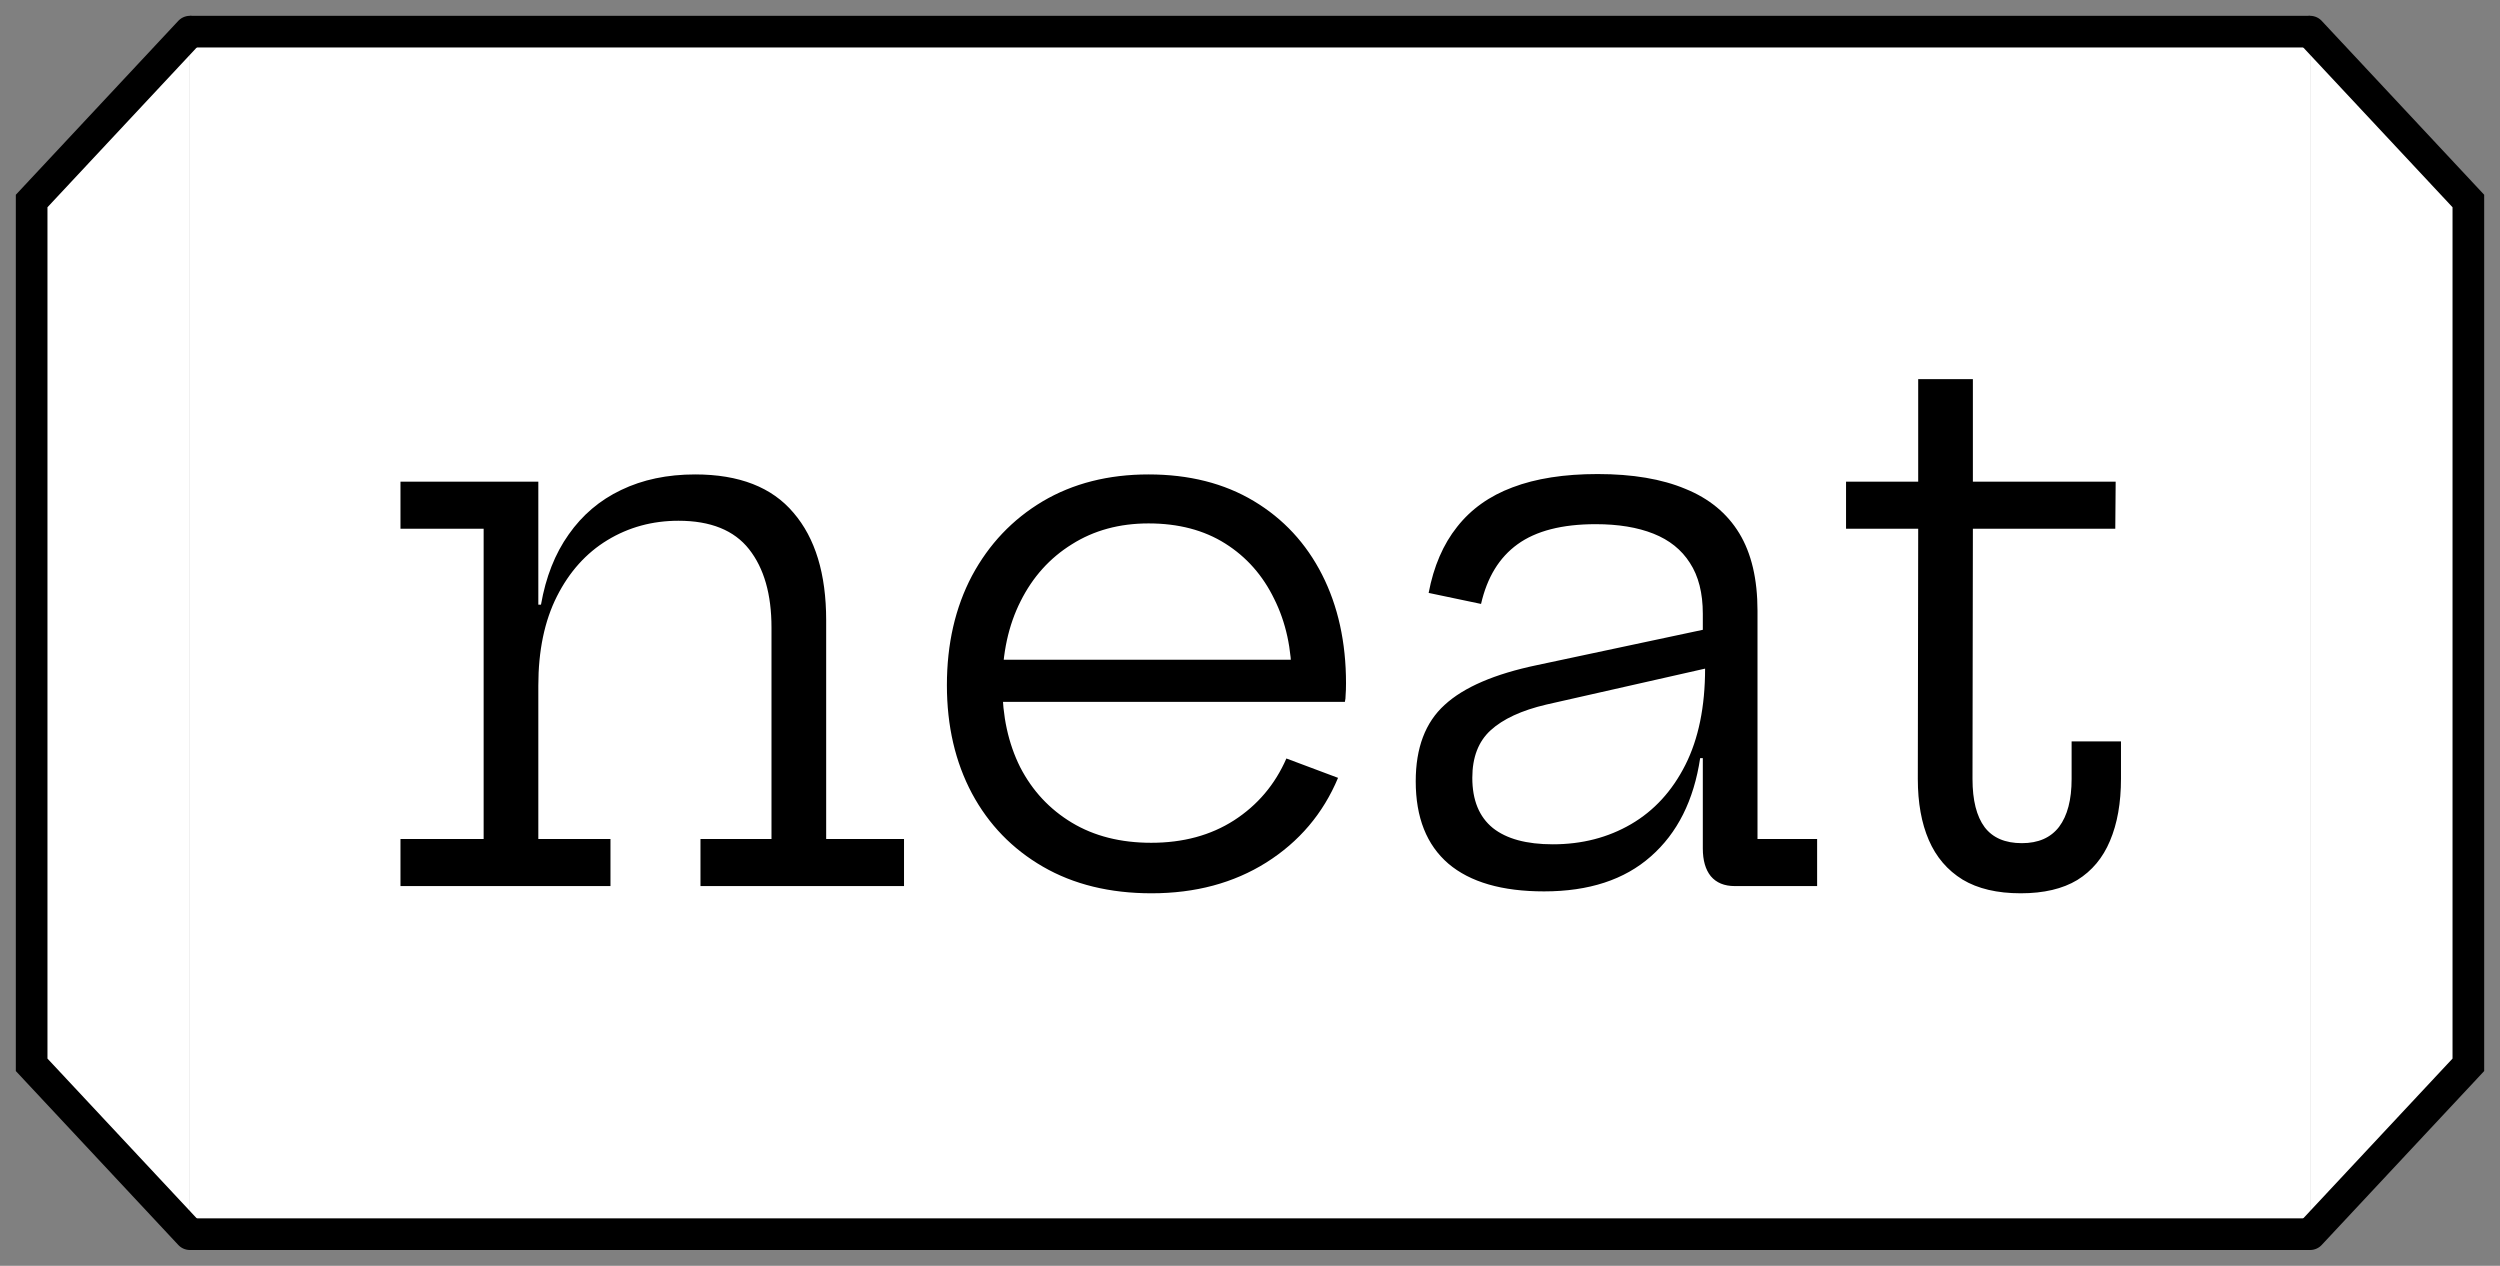 <svg width="79" height="40" viewBox="0 0 79 40" fill="none" xmlns="http://www.w3.org/2000/svg">
<rect x="0" y="0" width="79" height="40" fill="#808080" stroke="none"/>
<path d="M6 1H73V39H6V1Z" fill="white"/>
<path d="M6 1.5H73V0.5H6V1.5ZM73 38.5H6V39.5H73V38.5Z" fill="black"/>
<path d="M17.011 26.512H19.291V28H12.655V26.512H15.283V16.708H12.655V15.22H17.011V26.512ZM24.379 26.512V19.828C24.379 18.78 24.143 17.956 23.671 17.356C23.199 16.756 22.455 16.456 21.439 16.456C20.615 16.456 19.867 16.66 19.195 17.068C18.523 17.476 17.991 18.068 17.599 18.844C17.207 19.62 17.011 20.56 17.011 21.664L16.615 19.108H17.095C17.247 18.236 17.539 17.496 17.971 16.888C18.403 16.272 18.955 15.804 19.627 15.484C20.307 15.156 21.087 14.992 21.967 14.992C23.359 14.992 24.395 15.396 25.075 16.204C25.763 17.004 26.107 18.136 26.107 19.6V26.512H28.567V28H22.135V26.512H24.379ZM36.39 28.228C35.07 28.228 33.926 27.948 32.958 27.388C31.99 26.828 31.242 26.056 30.714 25.072C30.186 24.08 29.922 22.94 29.922 21.652C29.922 20.348 30.186 19.196 30.714 18.196C31.25 17.196 31.994 16.412 32.946 15.844C33.906 15.276 35.022 14.992 36.294 14.992C37.574 14.992 38.682 15.272 39.618 15.832C40.554 16.392 41.274 17.168 41.778 18.16C42.282 19.152 42.534 20.296 42.534 21.592C42.534 21.744 42.53 21.864 42.522 21.952C42.522 22.04 42.514 22.116 42.498 22.18H40.794C40.802 22.084 40.806 21.98 40.806 21.868C40.814 21.748 40.818 21.612 40.818 21.46C40.818 20.508 40.634 19.664 40.266 18.928C39.906 18.184 39.39 17.6 38.718 17.176C38.046 16.752 37.238 16.54 36.294 16.54C35.374 16.54 34.566 16.76 33.87 17.2C33.174 17.632 32.634 18.232 32.25 19C31.866 19.76 31.674 20.644 31.674 21.652C31.674 22.628 31.862 23.492 32.238 24.244C32.622 24.988 33.166 25.572 33.87 25.996C34.574 26.42 35.41 26.632 36.378 26.632C37.386 26.632 38.258 26.396 38.994 25.924C39.738 25.444 40.29 24.792 40.65 23.968L42.282 24.58C41.81 25.708 41.054 26.6 40.014 27.256C38.982 27.904 37.774 28.228 36.39 28.228ZM31.014 22.18V20.848H41.982L42.486 22.18H31.014ZM54.817 28C54.489 28 54.237 27.896 54.061 27.688C53.893 27.48 53.809 27.188 53.809 26.812V22.972L53.965 22.576L53.881 21.124L53.809 20.368V19.396C53.809 18.74 53.673 18.204 53.401 17.788C53.137 17.372 52.753 17.064 52.249 16.864C51.745 16.664 51.137 16.564 50.425 16.564C49.361 16.564 48.537 16.776 47.953 17.2C47.377 17.616 46.993 18.244 46.801 19.084L45.145 18.736C45.305 17.896 45.605 17.2 46.045 16.648C46.485 16.088 47.069 15.672 47.797 15.4C48.533 15.12 49.429 14.98 50.485 14.98C51.589 14.98 52.513 15.136 53.257 15.448C54.009 15.752 54.577 16.22 54.961 16.852C55.345 17.484 55.537 18.3 55.537 19.3V26.512H57.421V28H54.817ZM48.793 28.168C47.465 28.168 46.457 27.876 45.769 27.292C45.081 26.7 44.737 25.832 44.737 24.688C44.737 23.632 45.041 22.828 45.649 22.276C46.257 21.716 47.233 21.296 48.577 21.016L54.325 19.792V21.028L48.865 22.264C48.081 22.448 47.493 22.72 47.101 23.08C46.717 23.432 46.525 23.932 46.525 24.58C46.525 25.284 46.741 25.812 47.173 26.164C47.605 26.508 48.237 26.68 49.069 26.68C49.989 26.68 50.813 26.468 51.541 26.044C52.269 25.62 52.841 24.996 53.257 24.172C53.673 23.348 53.881 22.332 53.881 21.124L54.337 23.956H53.725C53.525 25.292 53.005 26.328 52.165 27.064C51.333 27.8 50.209 28.168 48.793 28.168ZM62.331 24.616C62.331 25.288 62.459 25.796 62.715 26.14C62.971 26.476 63.363 26.644 63.891 26.644C64.411 26.644 64.803 26.472 65.067 26.128C65.331 25.776 65.463 25.272 65.463 24.616V23.428H67.023V24.604C67.023 25.372 66.907 26.028 66.675 26.572C66.451 27.108 66.107 27.52 65.643 27.808C65.179 28.088 64.583 28.228 63.855 28.228C63.111 28.228 62.499 28.084 62.019 27.796C61.539 27.5 61.183 27.084 60.951 26.548C60.719 26.012 60.603 25.368 60.603 24.616L60.615 16.708H58.335V15.22H60.615V11.98H62.343V15.22H66.855L66.843 16.708H62.343L62.331 24.616Z" fill="black"/>
<path d="M1 6.352L6 1V39L1 33.648V6.352Z" fill="white"/>
<path d="M6 1L1 6.352V33.648L6 39" stroke="black" stroke-linecap="round"/>
<path d="M78 33.648L73 39L73 1L78 6.352L78 33.648Z" fill="white"/>
<path d="M73 39L78 33.648L78 6.352L73 1" stroke="black" stroke-linecap="round"/>
</svg>
